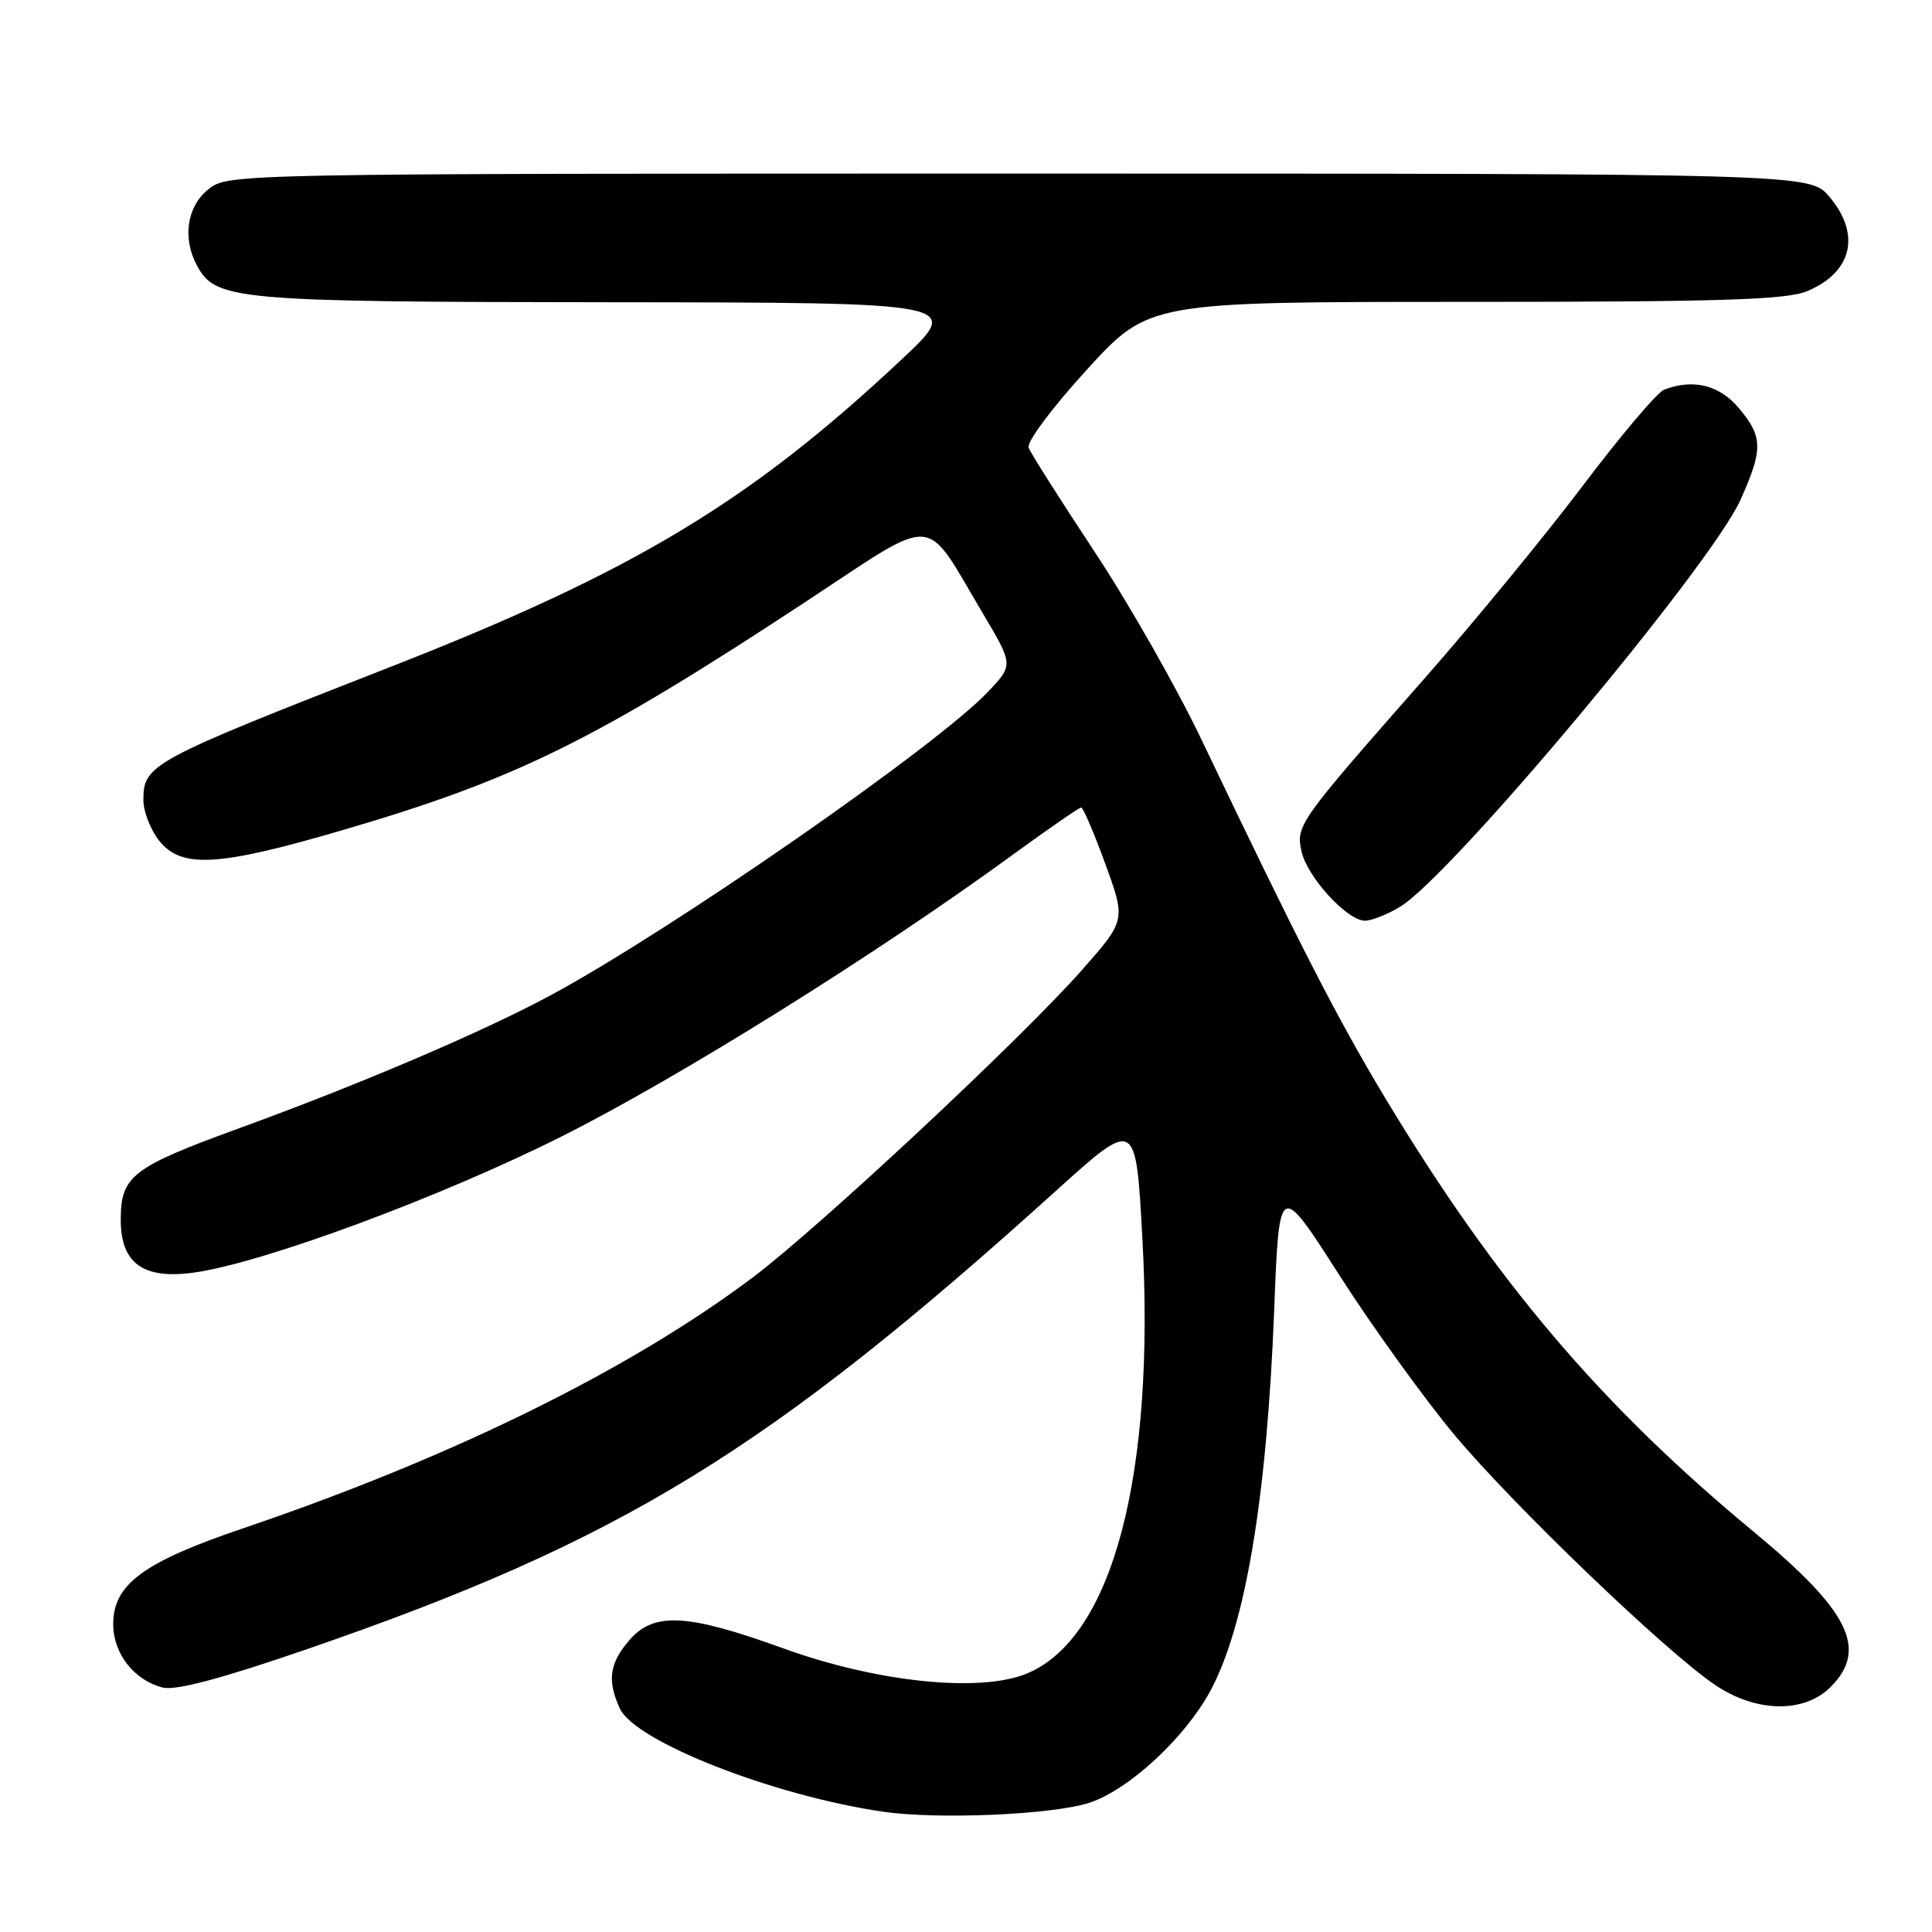 <?xml version="1.0" encoding="UTF-8" standalone="no"?>
<!DOCTYPE svg PUBLIC "-//W3C//DTD SVG 1.1//EN" "http://www.w3.org/Graphics/SVG/1.1/DTD/svg11.dtd" >
<svg xmlns="http://www.w3.org/2000/svg" xmlns:xlink="http://www.w3.org/1999/xlink" version="1.1" viewBox="0 0 256 256">
 <g >
 <path fill="currentColor"
d=" M 144.37 238.87 C 149.57 237.15 156.96 230.33 160.34 224.12 C 165.01 215.53 167.86 198.60 168.84 173.51 C 169.50 156.51 169.50 156.51 177.50 169.01 C 181.90 175.88 188.78 185.41 192.78 190.20 C 200.68 199.62 220.69 218.82 227.24 223.25 C 232.67 226.93 239.04 227.05 242.55 223.55 C 247.57 218.52 245.07 213.47 232.34 202.94 C 212.12 186.20 198.17 169.78 183.52 145.45 C 177.19 134.93 172.14 125.08 159.20 98.00 C 155.92 91.12 149.54 79.91 145.02 73.08 C 140.50 66.25 136.58 60.06 136.30 59.33 C 136.01 58.58 139.40 54.04 144.00 49.00 C 152.22 40.00 152.22 40.00 194.14 40.00 C 228.03 40.00 236.71 39.73 239.45 38.58 C 245.43 36.09 246.62 31.07 242.41 26.08 C 239.82 23.00 239.82 23.00 135.05 23.00 C 30.56 23.00 30.26 23.01 27.63 25.07 C 24.78 27.31 24.14 31.52 26.08 35.15 C 28.56 39.78 30.93 40.00 80.72 40.05 C 127.50 40.09 127.50 40.09 119.50 47.60 C 99.33 66.53 83.92 75.79 51.50 88.46 C 19.90 100.82 19.00 101.31 19.00 106.02 C 19.00 107.51 19.93 109.92 21.07 111.37 C 24.01 115.11 28.84 114.84 45.35 110.01 C 68.38 103.27 78.77 98.15 106.86 79.67 C 124.47 68.08 122.31 67.94 130.22 81.26 C 134.29 88.11 134.29 88.11 130.90 91.68 C 124.03 98.92 88.96 123.26 72.96 131.88 C 63.92 136.75 47.83 143.62 31.69 149.50 C 17.49 154.67 16.00 155.82 16.00 161.63 C 16.00 167.39 18.97 169.55 25.65 168.63 C 34.75 167.39 58.38 158.64 74.45 150.57 C 89.93 142.80 116.07 126.48 134.14 113.30 C 138.89 109.84 143.00 107.00 143.26 107.00 C 143.52 107.00 144.96 110.36 146.46 114.47 C 149.18 121.94 149.18 121.94 143.34 128.56 C 135.30 137.67 108.45 162.73 99.70 169.30 C 83.35 181.57 59.81 193.15 32.15 202.53 C 18.99 206.99 15.00 209.94 15.00 215.21 C 15.00 219.11 17.77 222.65 21.57 223.61 C 23.30 224.04 29.34 222.43 40.80 218.48 C 82.34 204.16 101.74 192.28 140.00 157.72 C 150.50 148.24 150.50 148.24 151.36 163.87 C 153.11 195.47 147.44 216.98 136.12 221.73 C 129.93 224.33 116.27 222.93 103.83 218.43 C 91.01 213.79 86.63 213.56 83.37 217.36 C 80.75 220.40 80.44 222.67 82.12 226.37 C 84.12 230.75 102.40 237.92 117.00 240.06 C 124.30 241.12 139.53 240.46 144.37 238.87 Z  M 185.55 120.13 C 192.42 115.94 226.72 74.92 230.63 66.22 C 233.63 59.53 233.60 57.87 230.41 54.08 C 227.83 51.01 224.36 50.16 220.51 51.63 C 219.60 51.98 214.77 57.69 209.76 64.32 C 204.76 70.94 195.29 82.47 188.73 89.93 C 172.01 108.93 171.70 109.37 172.46 112.82 C 173.21 116.21 178.51 122.00 180.87 122.00 C 181.77 121.99 183.87 121.16 185.55 120.13 Z "/>
</g>
</svg>